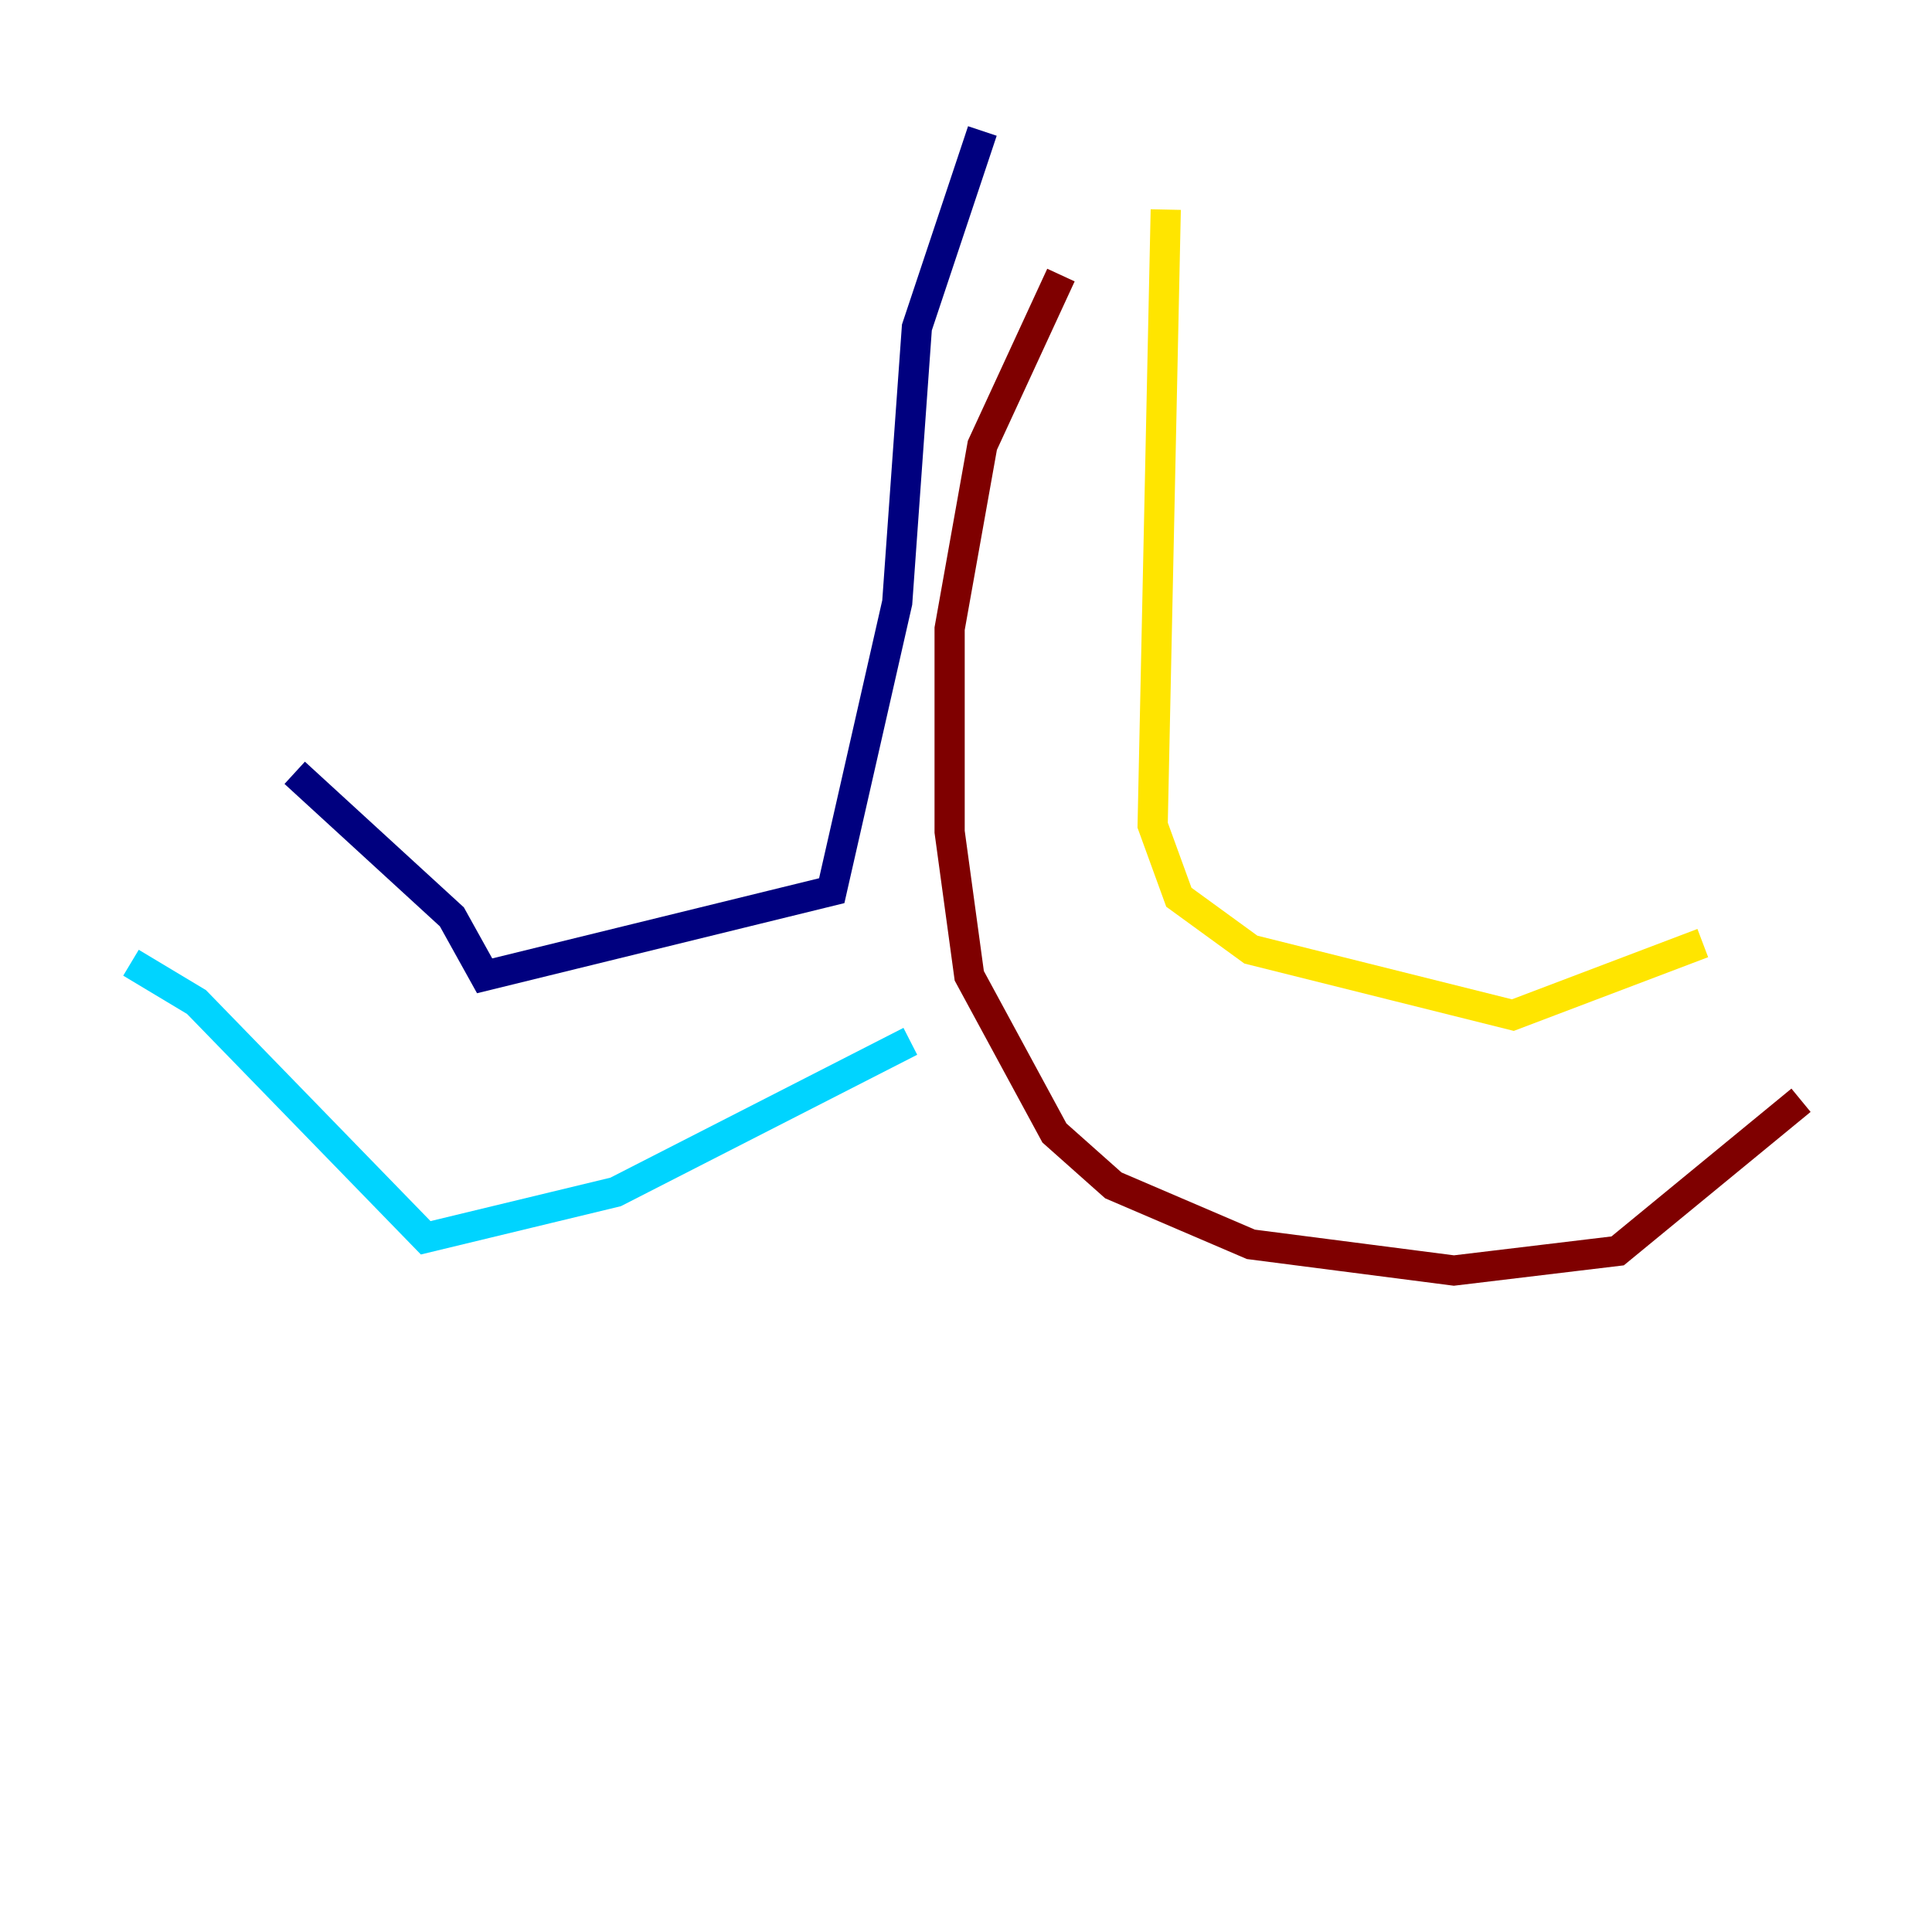 <?xml version="1.0" encoding="utf-8" ?>
<svg baseProfile="tiny" height="128" version="1.2" viewBox="0,0,128,128" width="128" xmlns="http://www.w3.org/2000/svg" xmlns:ev="http://www.w3.org/2001/xml-events" xmlns:xlink="http://www.w3.org/1999/xlink"><defs /><polyline fill="none" points="65.085,8.678 60.746,21.695 59.444,39.919 55.105,59.01 32.108,64.651 29.939,60.746 19.525,51.2" stroke="#00007f" stroke-width="2" /><polyline fill="none" points="60.312,68.99 40.786,78.969 28.203,82.007 13.017,66.386 8.678,63.783" stroke="#00d4ff" stroke-width="2" /><polyline fill="none" points="77.234,13.885 76.366,54.671 78.102,59.444 82.875,62.915 100.231,67.254 112.814,62.481" stroke="#ffe500" stroke-width="2" /><polyline fill="none" points="70.291,18.224 65.085,29.505 62.915,41.654 62.915,55.105 64.217,64.651 69.858,75.064 73.763,78.536 82.875,82.441 96.325,84.176 107.173,82.875 119.322,72.895" stroke="#7f0000" stroke-width="2" /></svg>